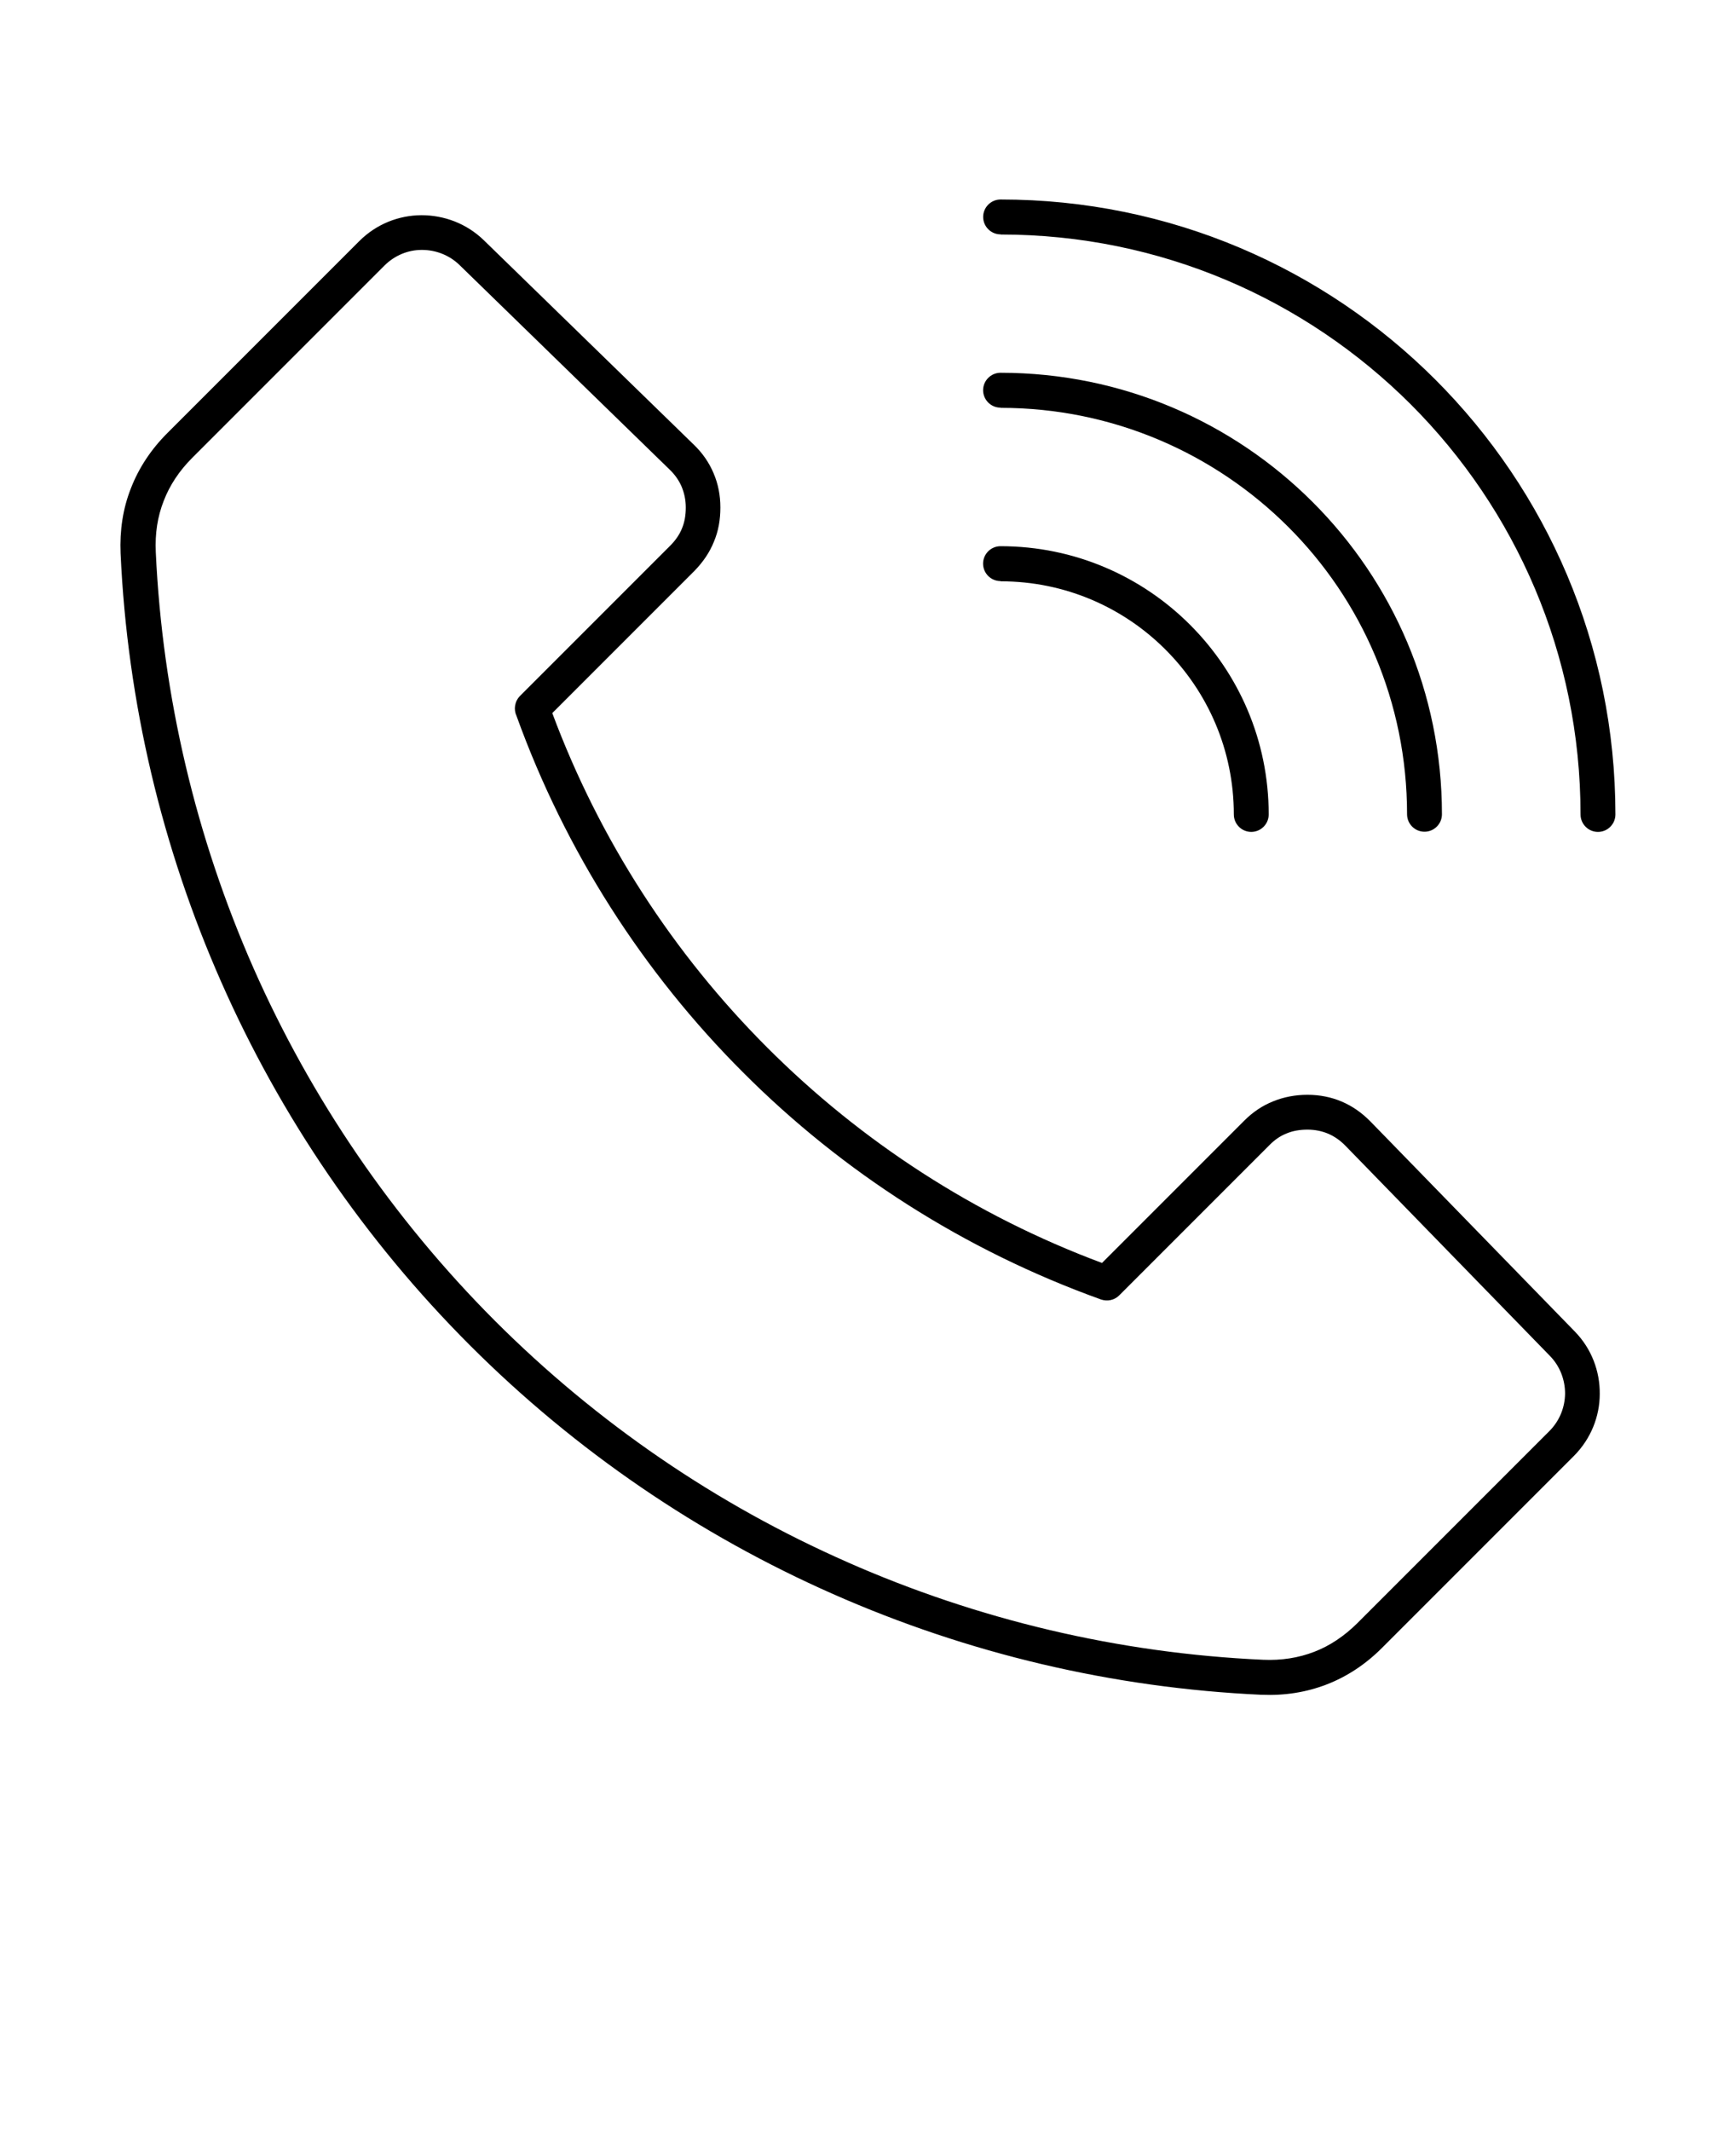 <svg xmlns="http://www.w3.org/2000/svg" version="1.1" viewBox="-5.0 -10.0 110.0 135.0">
 <path d="m74.938 97.359c-9.441-0.43-18.641-2.621-27.148-6.379-8.496-3.746-16.316-9.062-23.012-15.758-6.695-6.695-12.012-14.516-15.758-23.012-3.758-8.516-5.949-17.715-6.379-27.148-0.062-1.465 0.148-2.852 0.652-4.125 0.496-1.285 1.273-2.465 2.305-3.496l12.168-12.168c1.086-1.086 2.504-1.633 3.938-1.641 1.422 0 2.852 0.516 3.957 1.59l13.293 12.938c0.559 0.535 0.98 1.148 1.262 1.82 0.285 0.664 0.43 1.391 0.43 2.168 0 0.77-0.125 1.496-0.41 2.168-0.273 0.684-0.695 1.293-1.23 1.844l-9.012 9.012c3 8.051 7.684 15.254 13.633 21.199 5.949 5.949 13.148 10.633 21.199 13.633l9.012-9.012c0.547-0.547 1.156-0.957 1.844-1.23 0.672-0.273 1.398-0.41 2.168-0.41 0.777 0 1.504 0.148 2.168 0.43 0.672 0.285 1.273 0.707 1.82 1.262l12.938 13.293c1.074 1.094 1.602 2.527 1.59 3.957 0 1.43-0.559 2.852-1.641 3.938l-12.168 12.168c-1.031 1.031-2.211 1.809-3.496 2.305s-2.664 0.715-4.125 0.652zm-16.527-70.535c4.074 0 7.769 1.652 10.441 4.328 2.672 2.672 4.328 6.359 4.328 10.441 0 0.609 0.496 1.105 1.105 1.105s1.105-0.496 1.105-1.105c0-4.695-1.906-8.938-4.981-12.012-3.074-3.074-7.316-4.981-12.012-4.981-0.609 0-1.105 0.496-1.105 1.105s0.496 1.105 1.105 1.105zm0-10.988c7.106 0 13.547 2.883 18.211 7.535 4.664 4.652 7.535 11.094 7.535 18.211 0 0.609 0.496 1.105 1.105 1.105s1.105-0.496 1.105-1.105c0-7.727-3.125-14.715-8.191-19.777-5.062-5.062-12.051-8.191-19.777-8.191-0.609 0-1.105 0.496-1.105 1.105s0.496 1.105 1.105 1.105zm0-10.98c10.148 0 19.328 4.117 25.98 10.758 6.641 6.641 10.758 15.832 10.758 25.98 0 0.609 0.496 1.105 1.105 1.105s1.105-0.496 1.105-1.105c0-10.758-4.359-20.496-11.41-27.547s-16.789-11.41-27.547-11.41c-0.609 0-1.105 0.496-1.105 1.105 0 0.609 0.496 1.105 1.105 1.105zm-9.738 84.094c8.273 3.652 17.199 5.777 26.359 6.191 1.156 0.051 2.242-0.117 3.242-0.504 0.988-0.379 1.895-0.988 2.727-1.809l12.168-12.168c0.664-0.664 0.988-1.516 1-2.379 0-0.863-0.316-1.738-0.969-2.398l-12.938-13.293c-0.336-0.348-0.707-0.602-1.094-0.77-0.398-0.168-0.844-0.262-1.316-0.262-0.484 0-0.926 0.074-1.328 0.242-0.398 0.156-0.77 0.41-1.105 0.758l-9.504 9.504c-0.293 0.293-0.738 0.398-1.156 0.254-8.641-3.106-16.359-8.051-22.684-14.391-6.305-6.305-11.242-13.98-14.348-22.578-0.191-0.41-0.117-0.914 0.223-1.262l9.504-9.504c0.348-0.348 0.602-0.715 0.758-1.105 0.168-0.398 0.242-0.844 0.242-1.328 0-0.473-0.094-0.914-0.262-1.316-0.168-0.398-0.43-0.77-0.77-1.094l-13.293-12.938c-0.664-0.652-1.535-0.969-2.398-0.969s-1.715 0.336-2.379 1l-12.168 12.168c-0.82 0.82-1.43 1.738-1.809 2.727-0.391 0.988-0.559 2.074-0.504 3.242 0.422 9.148 2.547 18.086 6.191 26.359 3.641 8.242 8.801 15.832 15.293 22.336 6.504 6.504 14.086 11.664 22.336 15.293z" fill-rule="evenodd"/>
</svg>